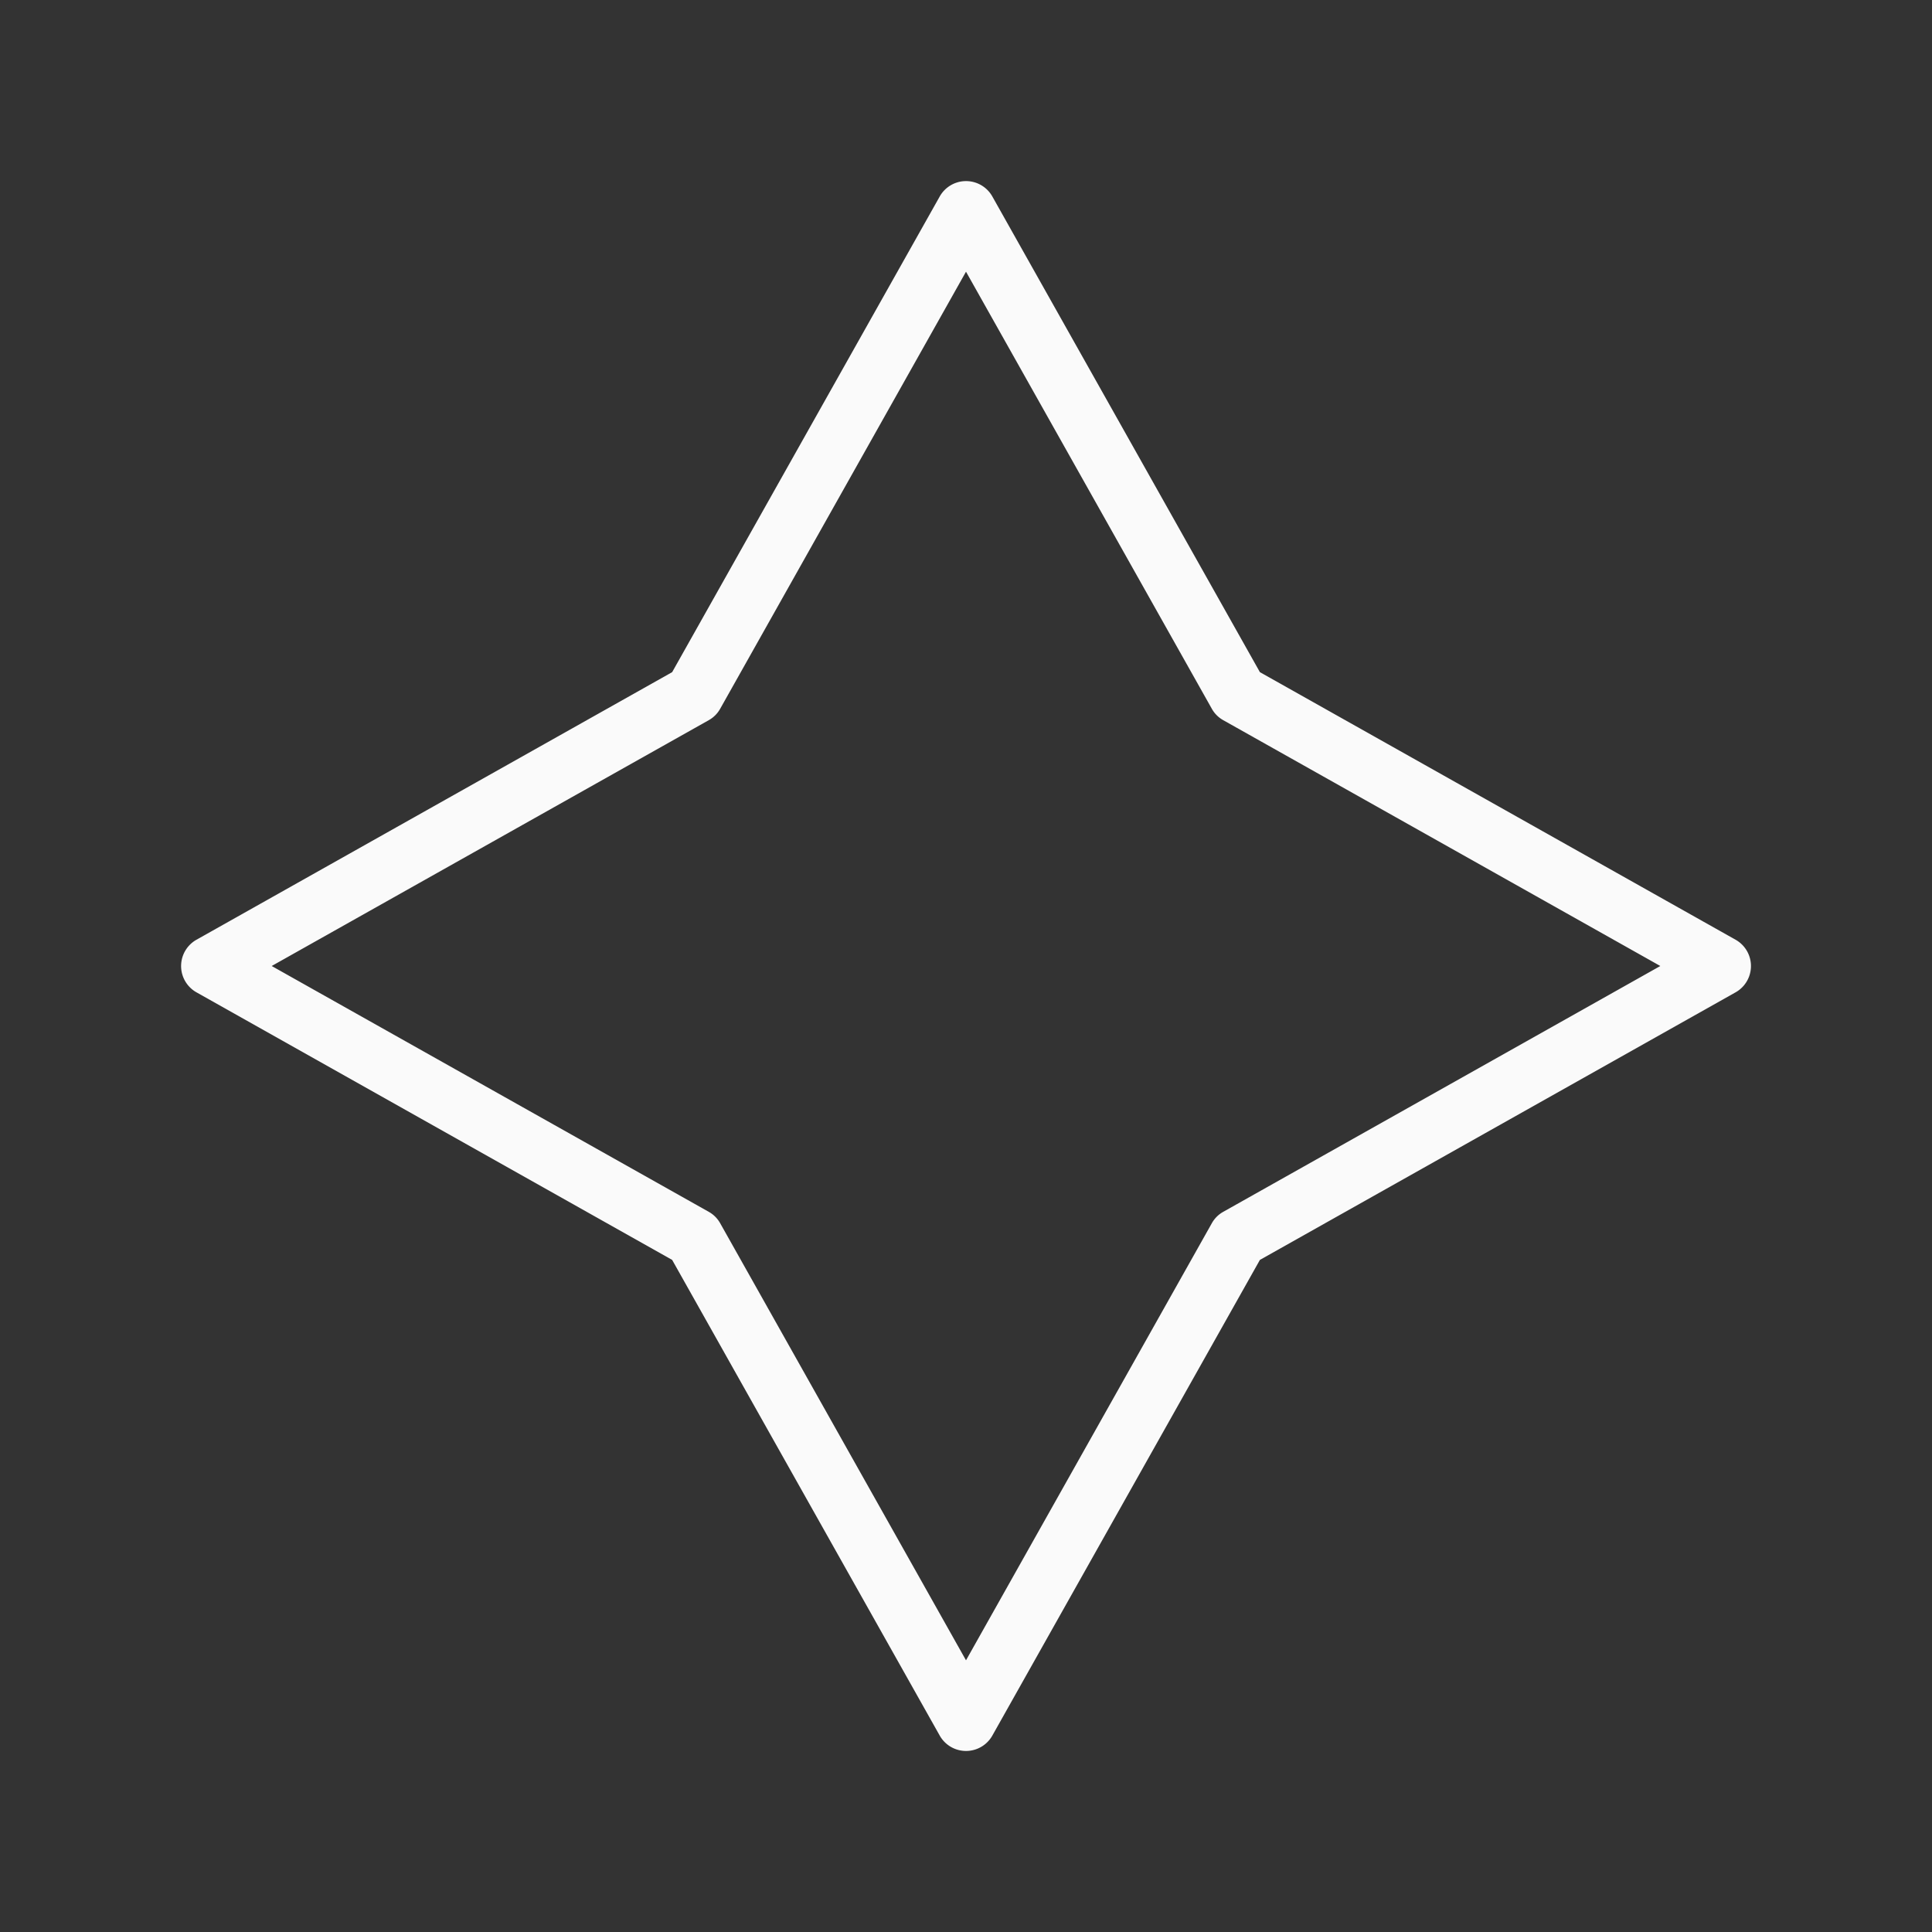 <svg viewBox="0 0 32 32" xmlns="http://www.w3.org/2000/svg"><rect x="0" y="0" width="32" height="32" fill="#333333" stroke="none"/><path d="m15.979 3a.5.5 0 0 0 -.414.254l-4.432 7.879-7.879 4.432a.5.5 0 0 0 0 .871l7.879 4.432 4.432 7.879a.5.5 0 0 0 .871 0l4.432-7.879 7.879-4.432a.5.5 0 0 0 0-.871l-7.879-4.432-4.432-7.879a.5.5 0 0 0 -.457-.254zm.021 1.5 4.072 7.24a.49.49 0 0 0 .188.188l7.24 4.072-7.24 4.072a.49.49 0 0 0 -.188.188l-4.072 7.24-4.072-7.24a.49.49 0 0 0 -.188-.188l-7.24-4.072 7.24-4.072a.49.49 0 0 0 .188-.188z" fill="#fafafa"/></svg>